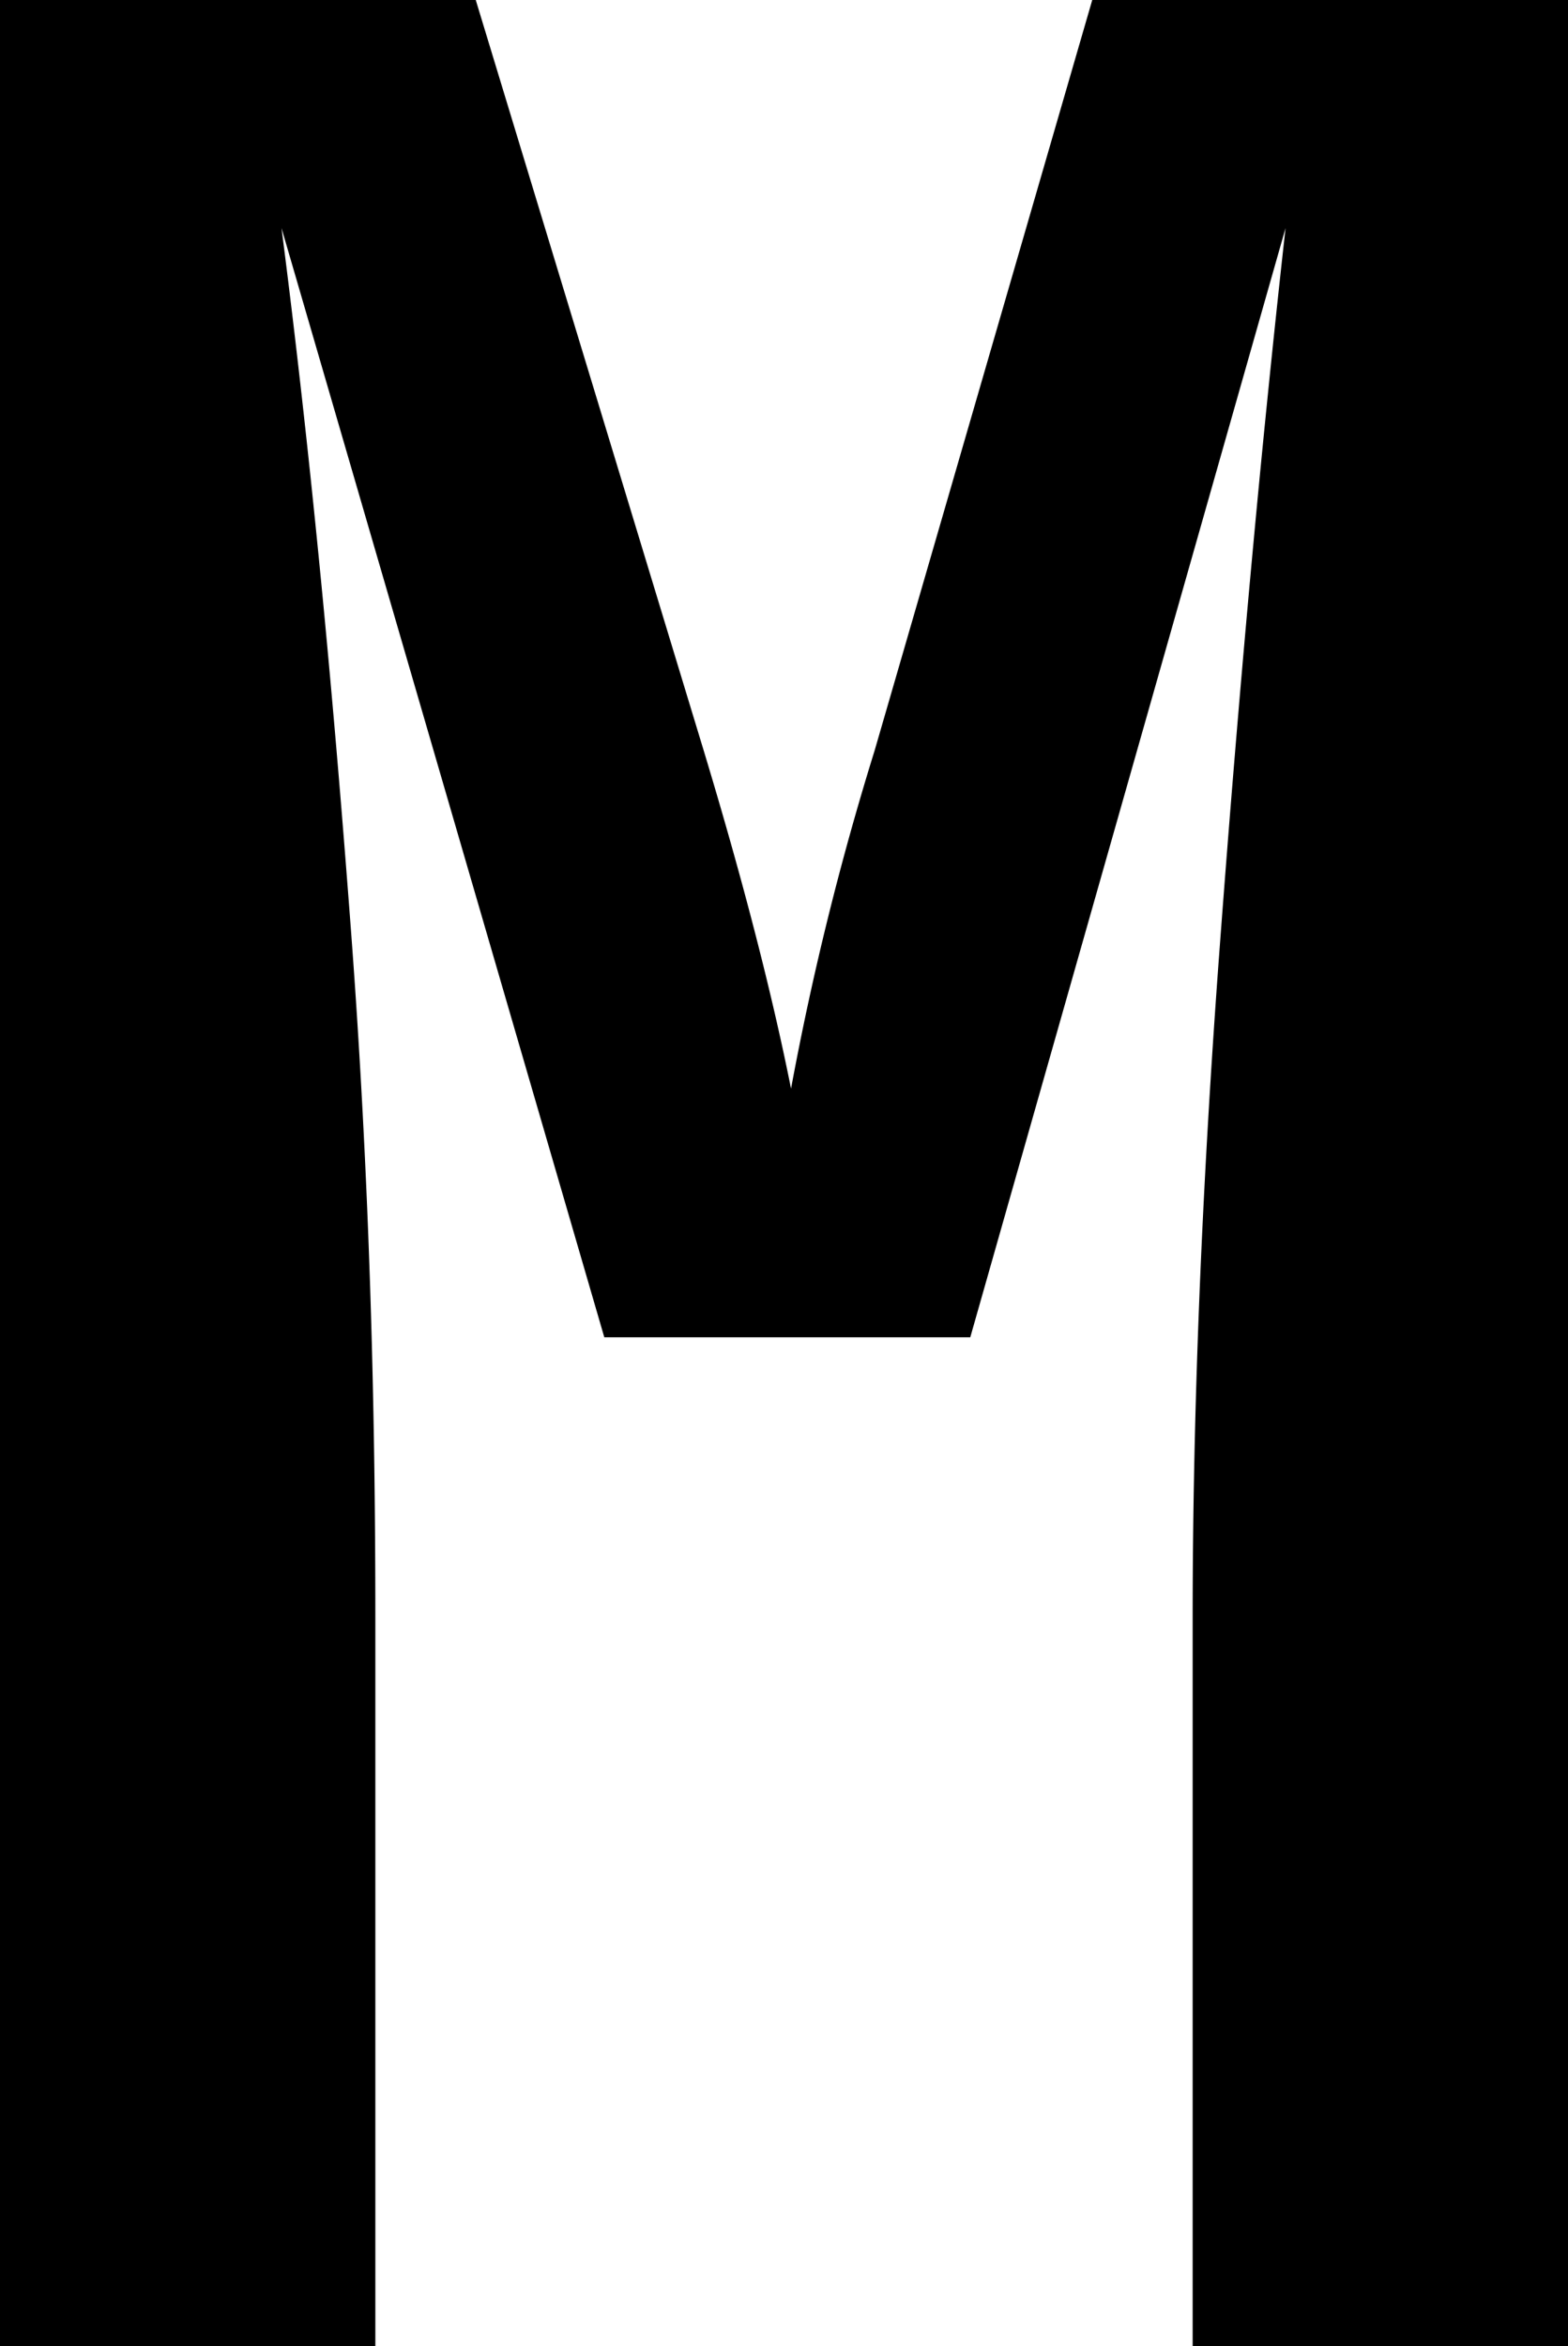 <svg xmlns="http://www.w3.org/2000/svg" viewBox="0 0 16.71 25"><g id="e988b228-5d86-4225-b948-9bd42ff99c4a" data-name="Ebene 2"><g id="be92a733-5203-4634-80b0-a7e5eee3073f" data-name="Ebene 1"><g style="isolation:isolate"><path d="M0,25V0H5.07L7.5,8q.62,2.05.93,3.6A31.41,31.41,0,0,1,9.32,8L11.64,0h5.07V25h-4V17.23c0-2.1.09-4.49.29-7.16s.43-5.22.7-7.64L10.34,14.25H6.44L3,2.43c.3,2.33.54,4.82.74,7.48S4,15,4,17.23V25Z"/></g></g></g></svg>